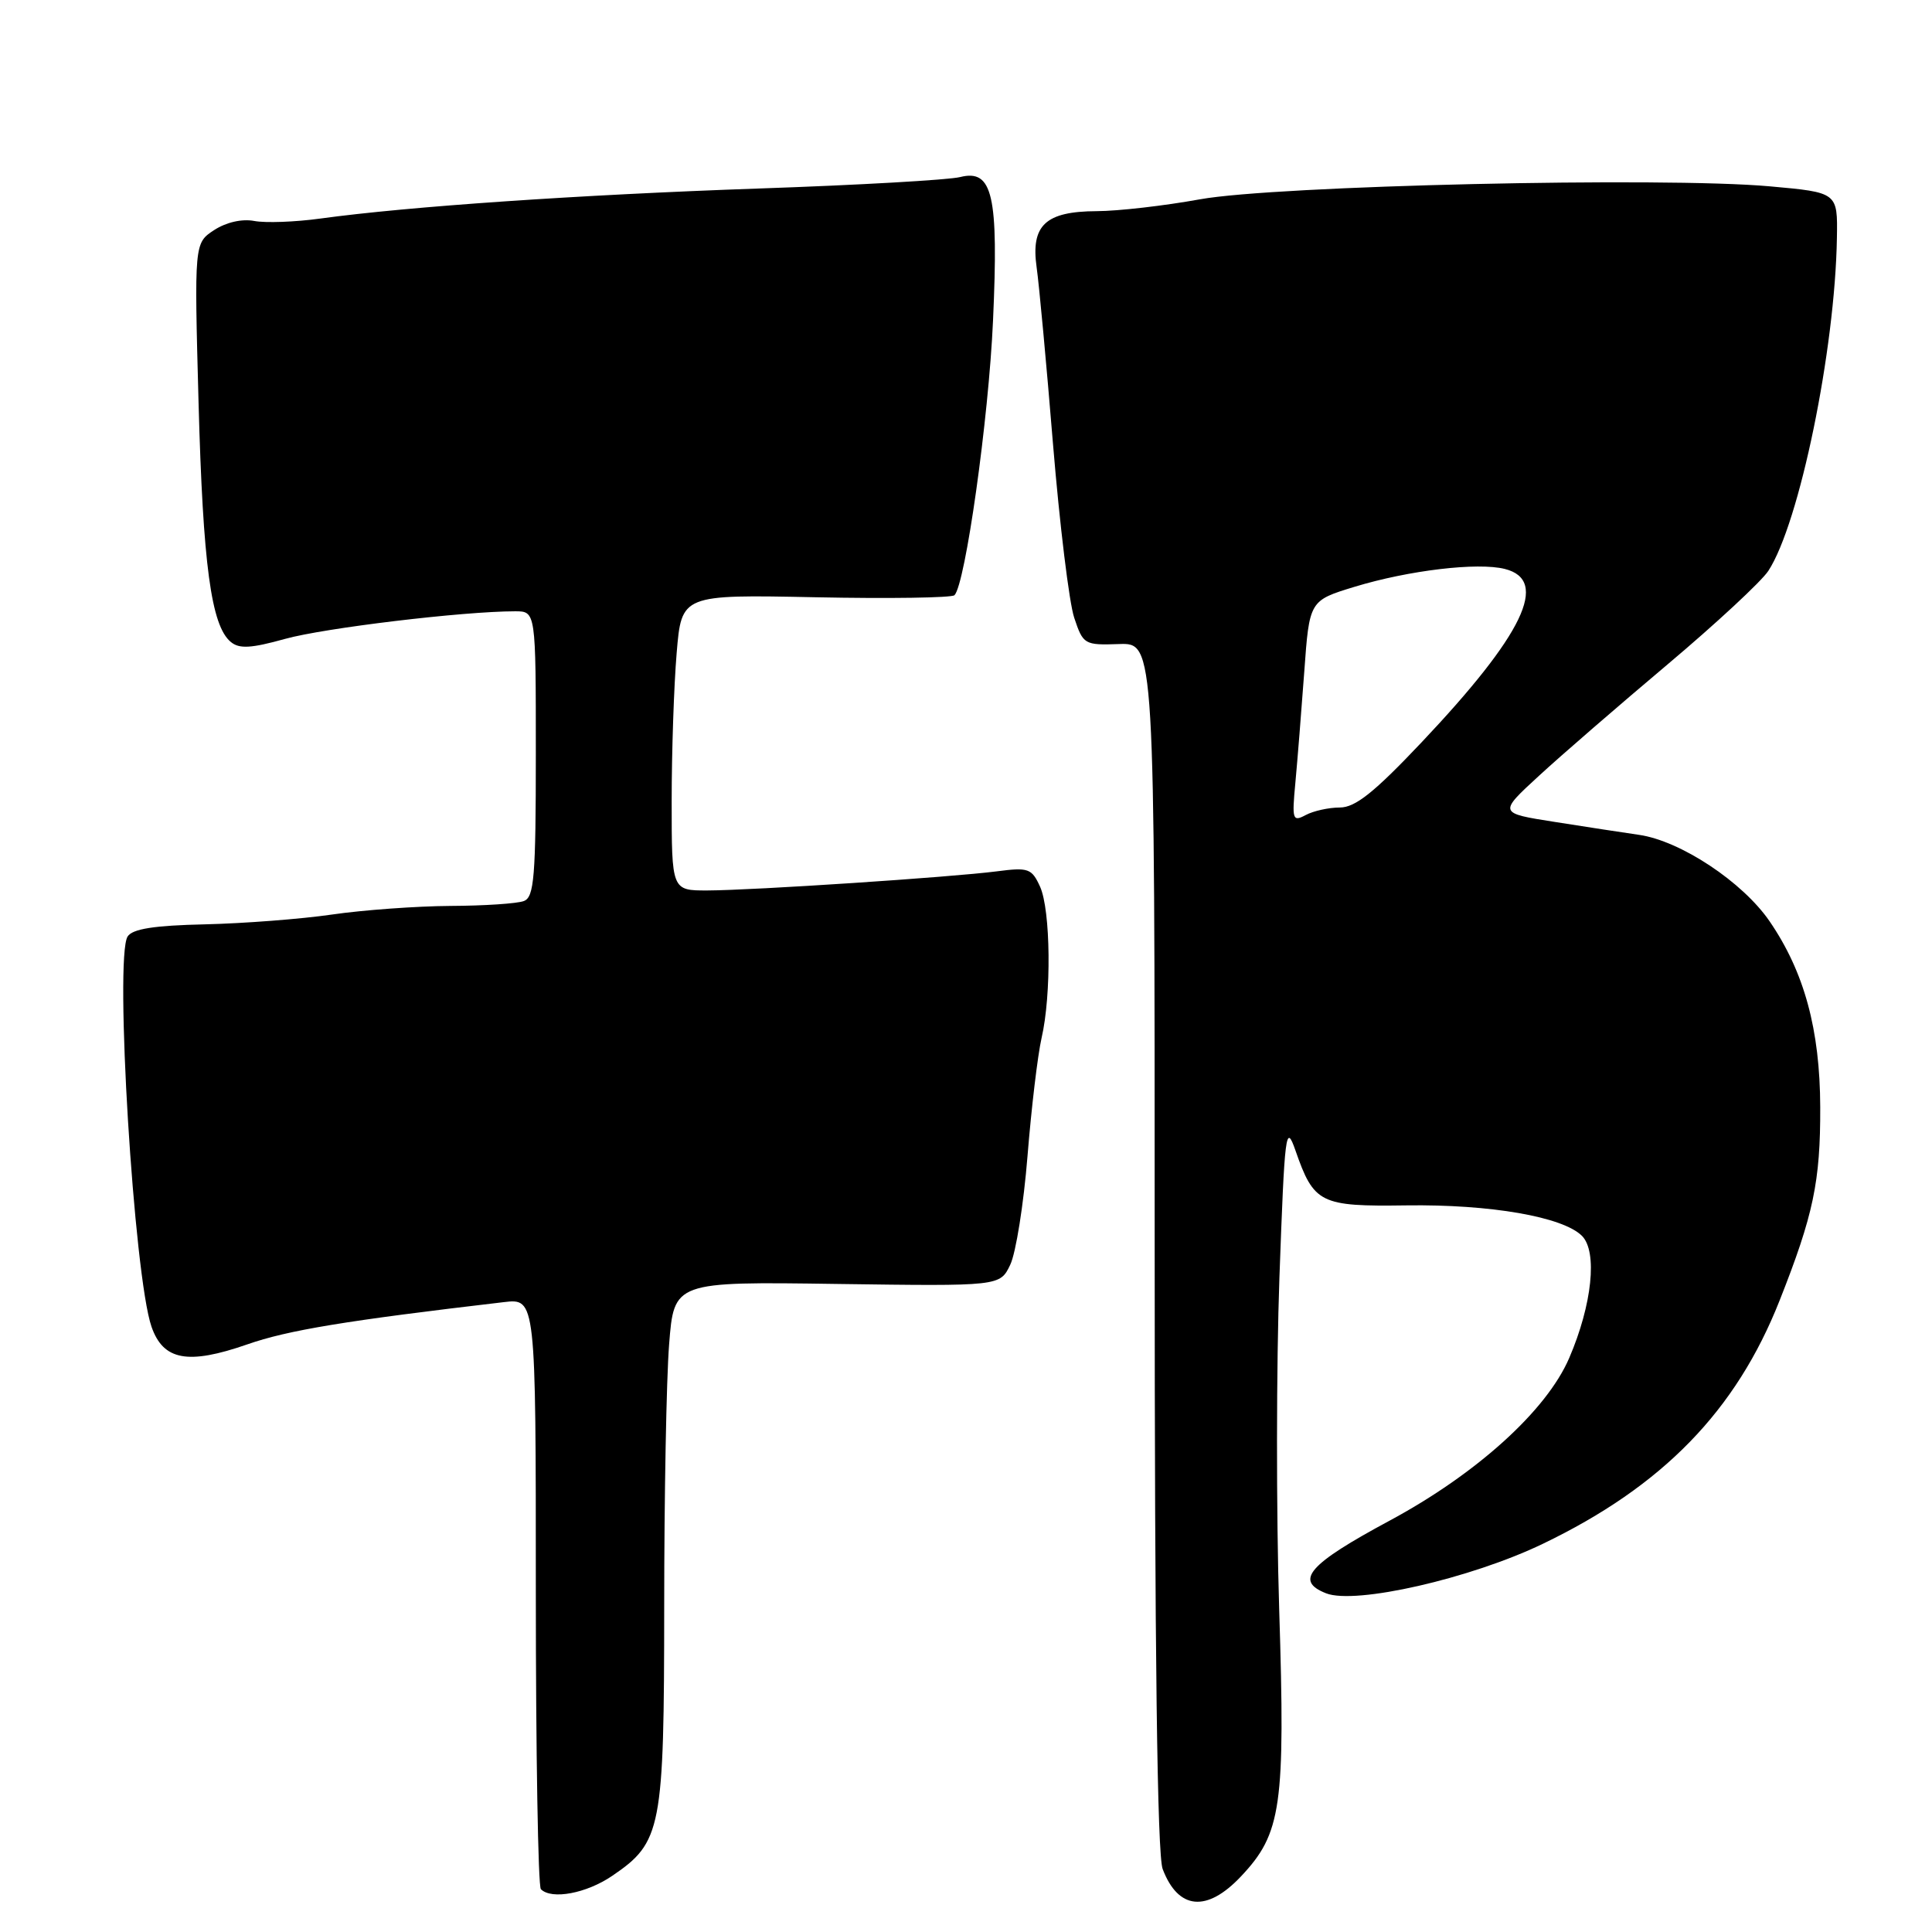 <?xml version="1.0" encoding="UTF-8" standalone="no"?>
<!DOCTYPE svg PUBLIC "-//W3C//DTD SVG 1.1//EN" "http://www.w3.org/Graphics/SVG/1.1/DTD/svg11.dtd" >
<svg xmlns="http://www.w3.org/2000/svg" xmlns:xlink="http://www.w3.org/1999/xlink" version="1.1" viewBox="0 0 256 256">
 <g >
 <path fill="currentColor"
d=" M 164.43 248.64 C 169.81 242.94 170.32 239.37 169.50 213.28 C 169.10 200.51 169.12 180.71 169.53 169.28 C 170.23 149.93 170.37 148.77 171.65 152.43 C 174.10 159.47 174.92 159.88 186.34 159.72 C 197.46 159.56 207.09 161.23 209.62 163.76 C 211.70 165.85 210.97 172.87 207.93 179.94 C 204.94 186.90 195.67 195.29 184.12 201.50 C 173.39 207.27 171.48 209.45 175.71 211.12 C 179.59 212.65 194.87 209.17 204.44 204.56 C 220.31 196.93 230.03 186.94 235.80 172.34 C 240.29 160.99 241.22 156.57 241.19 146.71 C 241.16 136.43 239.08 128.80 234.49 122.09 C 230.92 116.87 222.68 111.41 217.17 110.62 C 215.15 110.33 210.13 109.56 206.02 108.91 C 198.54 107.74 198.54 107.74 203.93 102.79 C 206.89 100.06 214.57 93.42 220.98 88.02 C 227.39 82.62 233.39 77.05 234.31 75.65 C 238.43 69.36 243.16 46.39 243.40 31.50 C 243.50 25.50 243.50 25.50 234.50 24.69 C 220.33 23.42 169.02 24.59 159.00 26.41 C 154.32 27.26 148.17 27.97 145.32 27.98 C 138.53 28.01 136.57 29.84 137.36 35.43 C 137.68 37.67 138.66 48.21 139.53 58.86 C 140.41 69.52 141.67 79.87 142.34 81.86 C 143.52 85.40 143.69 85.50 148.28 85.34 C 153.00 85.18 153.00 85.18 153.00 165.02 C 153.00 218.97 153.34 245.78 154.06 247.66 C 156.12 253.07 159.91 253.43 164.43 248.64 Z  M 81.12 248.56 C 87.67 244.11 88.00 242.41 88.01 212.85 C 88.01 198.36 88.30 182.75 88.66 178.16 C 89.31 169.82 89.31 169.82 110.91 170.13 C 132.50 170.43 132.50 170.43 133.86 167.59 C 134.61 166.03 135.64 159.55 136.15 153.19 C 136.66 146.83 137.50 139.80 138.01 137.56 C 139.34 131.83 139.22 120.58 137.81 117.48 C 136.71 115.07 136.27 114.91 132.06 115.46 C 126.12 116.23 99.85 117.97 93.75 117.99 C 89.00 118.00 89.00 118.00 89.00 106.15 C 89.00 99.63 89.30 90.81 89.66 86.54 C 90.31 78.78 90.31 78.78 108.07 79.14 C 117.84 79.34 126.12 79.21 126.47 78.87 C 127.91 77.42 131.00 55.52 131.58 42.50 C 132.33 25.86 131.54 22.38 127.23 23.46 C 125.73 23.84 113.70 24.53 100.50 24.98 C 76.69 25.81 54.09 27.36 42.44 28.96 C 39.11 29.42 35.17 29.56 33.69 29.28 C 32.06 28.97 29.97 29.45 28.37 30.49 C 25.74 32.22 25.74 32.22 26.31 53.36 C 26.89 74.82 27.98 82.91 30.58 85.06 C 31.70 86.00 33.27 85.91 37.76 84.66 C 42.96 83.21 61.38 81.00 68.25 81.00 C 71.00 81.00 71.00 81.00 71.00 99.89 C 71.00 116.20 70.78 118.87 69.42 119.39 C 68.55 119.73 64.16 120.02 59.67 120.04 C 55.18 120.07 48.12 120.58 44.00 121.18 C 39.88 121.78 32.29 122.36 27.15 122.48 C 20.41 122.63 17.56 123.08 16.91 124.09 C 15.15 126.84 17.74 169.09 20.08 175.81 C 21.64 180.27 24.91 180.87 32.76 178.14 C 38.17 176.25 45.83 174.99 66.75 172.54 C 71.00 172.04 71.00 172.04 71.00 210.85 C 71.00 232.20 71.30 249.97 71.67 250.33 C 73.09 251.75 77.70 250.89 81.12 248.56 Z  M 171.64 103.75 C 171.91 100.86 172.44 94.24 172.82 89.04 C 173.50 79.58 173.50 79.58 179.50 77.75 C 186.66 75.57 195.81 74.48 199.40 75.39 C 205.34 76.88 201.88 84.07 188.35 98.38 C 182.08 105.01 179.58 107.00 177.53 107.00 C 176.07 107.00 174.03 107.45 173.01 108.00 C 171.28 108.92 171.18 108.62 171.64 103.75 Z "/>
</g>
</svg>